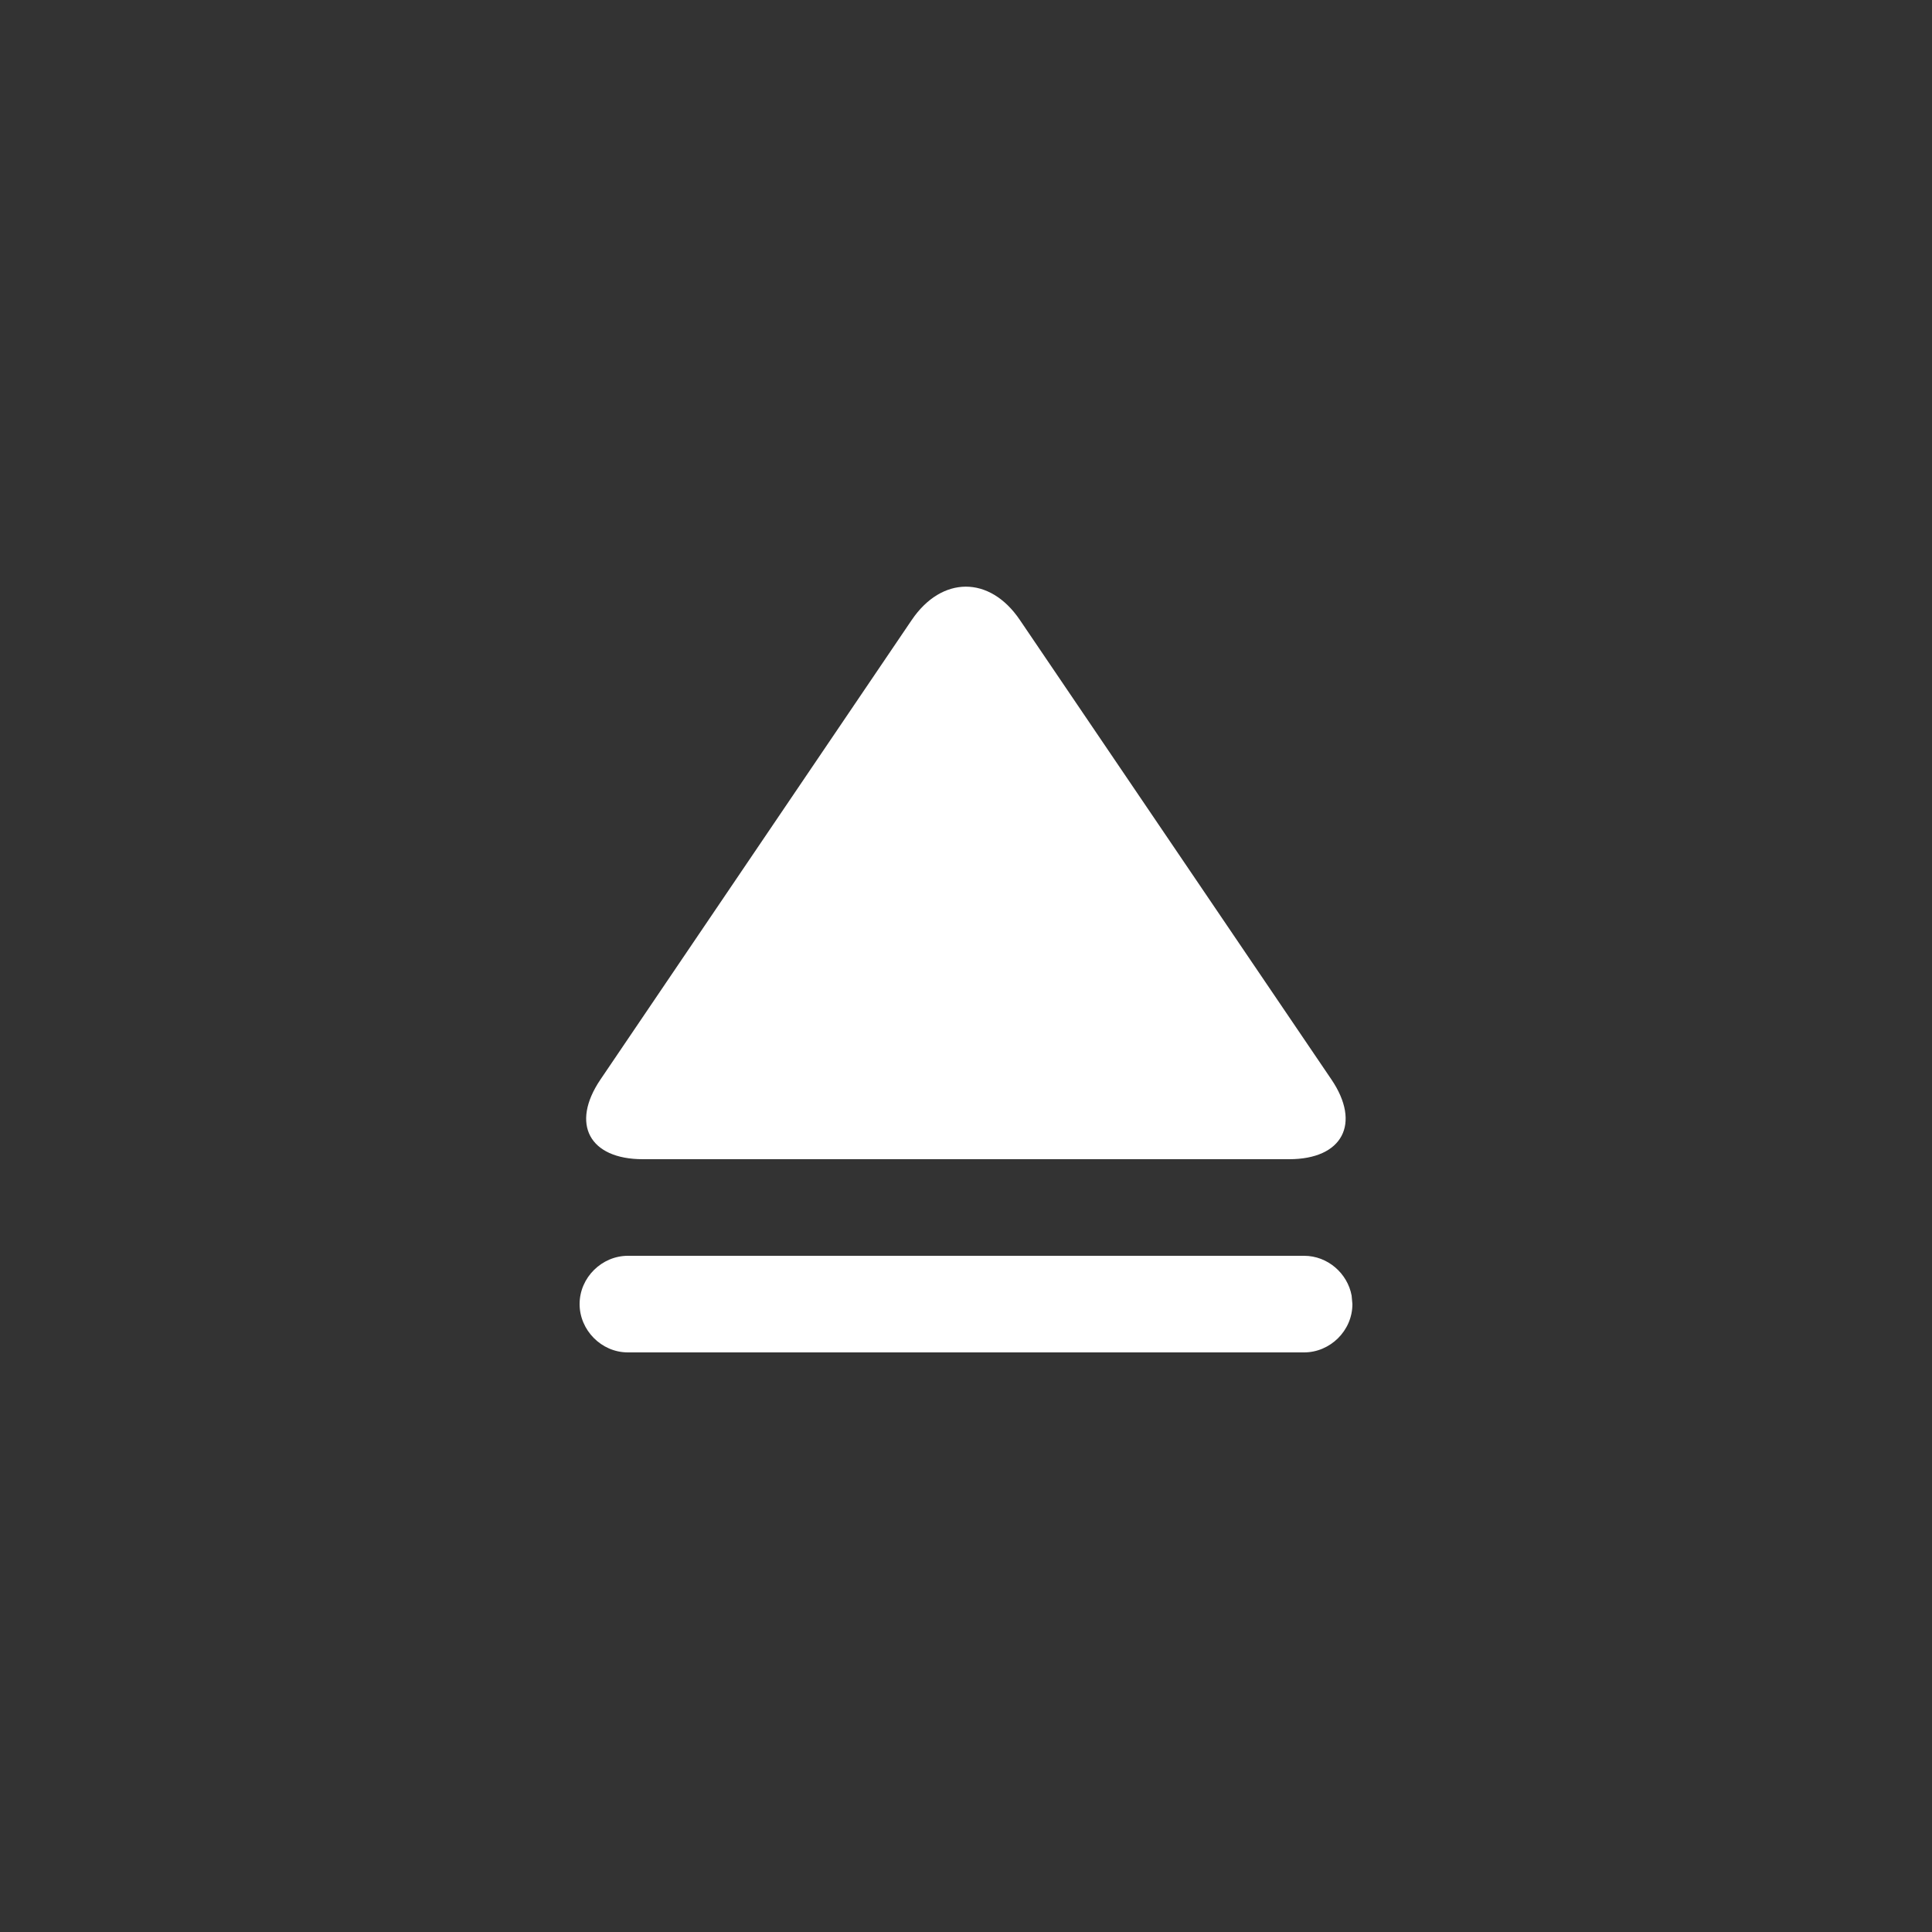 <?xml version="1.0" encoding="UTF-8"?>
<svg width="20px" height="20px" viewBox="0 0 20 20" version="1.1" xmlns="http://www.w3.org/2000/svg" xmlns:xlink="http://www.w3.org/1999/xlink">
    <rect x="0" y="0" width="20" height="20" fill="#333333" stroke="none"/>
    <!-- Generator: Sketch 58 (84663) - https://sketch.com -->
    <title>推出 white</title>
    <desc>Created with Sketch.</desc>
    <g id="组件" stroke="none" stroke-width="1" fill="none" fill-rule="evenodd">
        <g id="推出" fill="#FFFFFF">
            <path d="M13.5,13 C13.745,13 13.95,13.183 13.992,13.412 L14,13.5 C14,13.776 13.769,14 13.5,14 L6.5,14 C6.224,14 6,13.768 6,13.5 C6,13.224 6.231,13 6.5,13 L13.5,13 Z M10.557,6.417 L13.783,11.175 C14.092,11.631 13.899,12 13.346,12 L6.654,12 C6.103,12 5.903,11.637 6.216,11.175 L9.439,6.417 C9.748,5.962 10.244,5.955 10.557,6.417 Z" id="Combined-Shape"></path>
        </g>
    </g>
</svg>